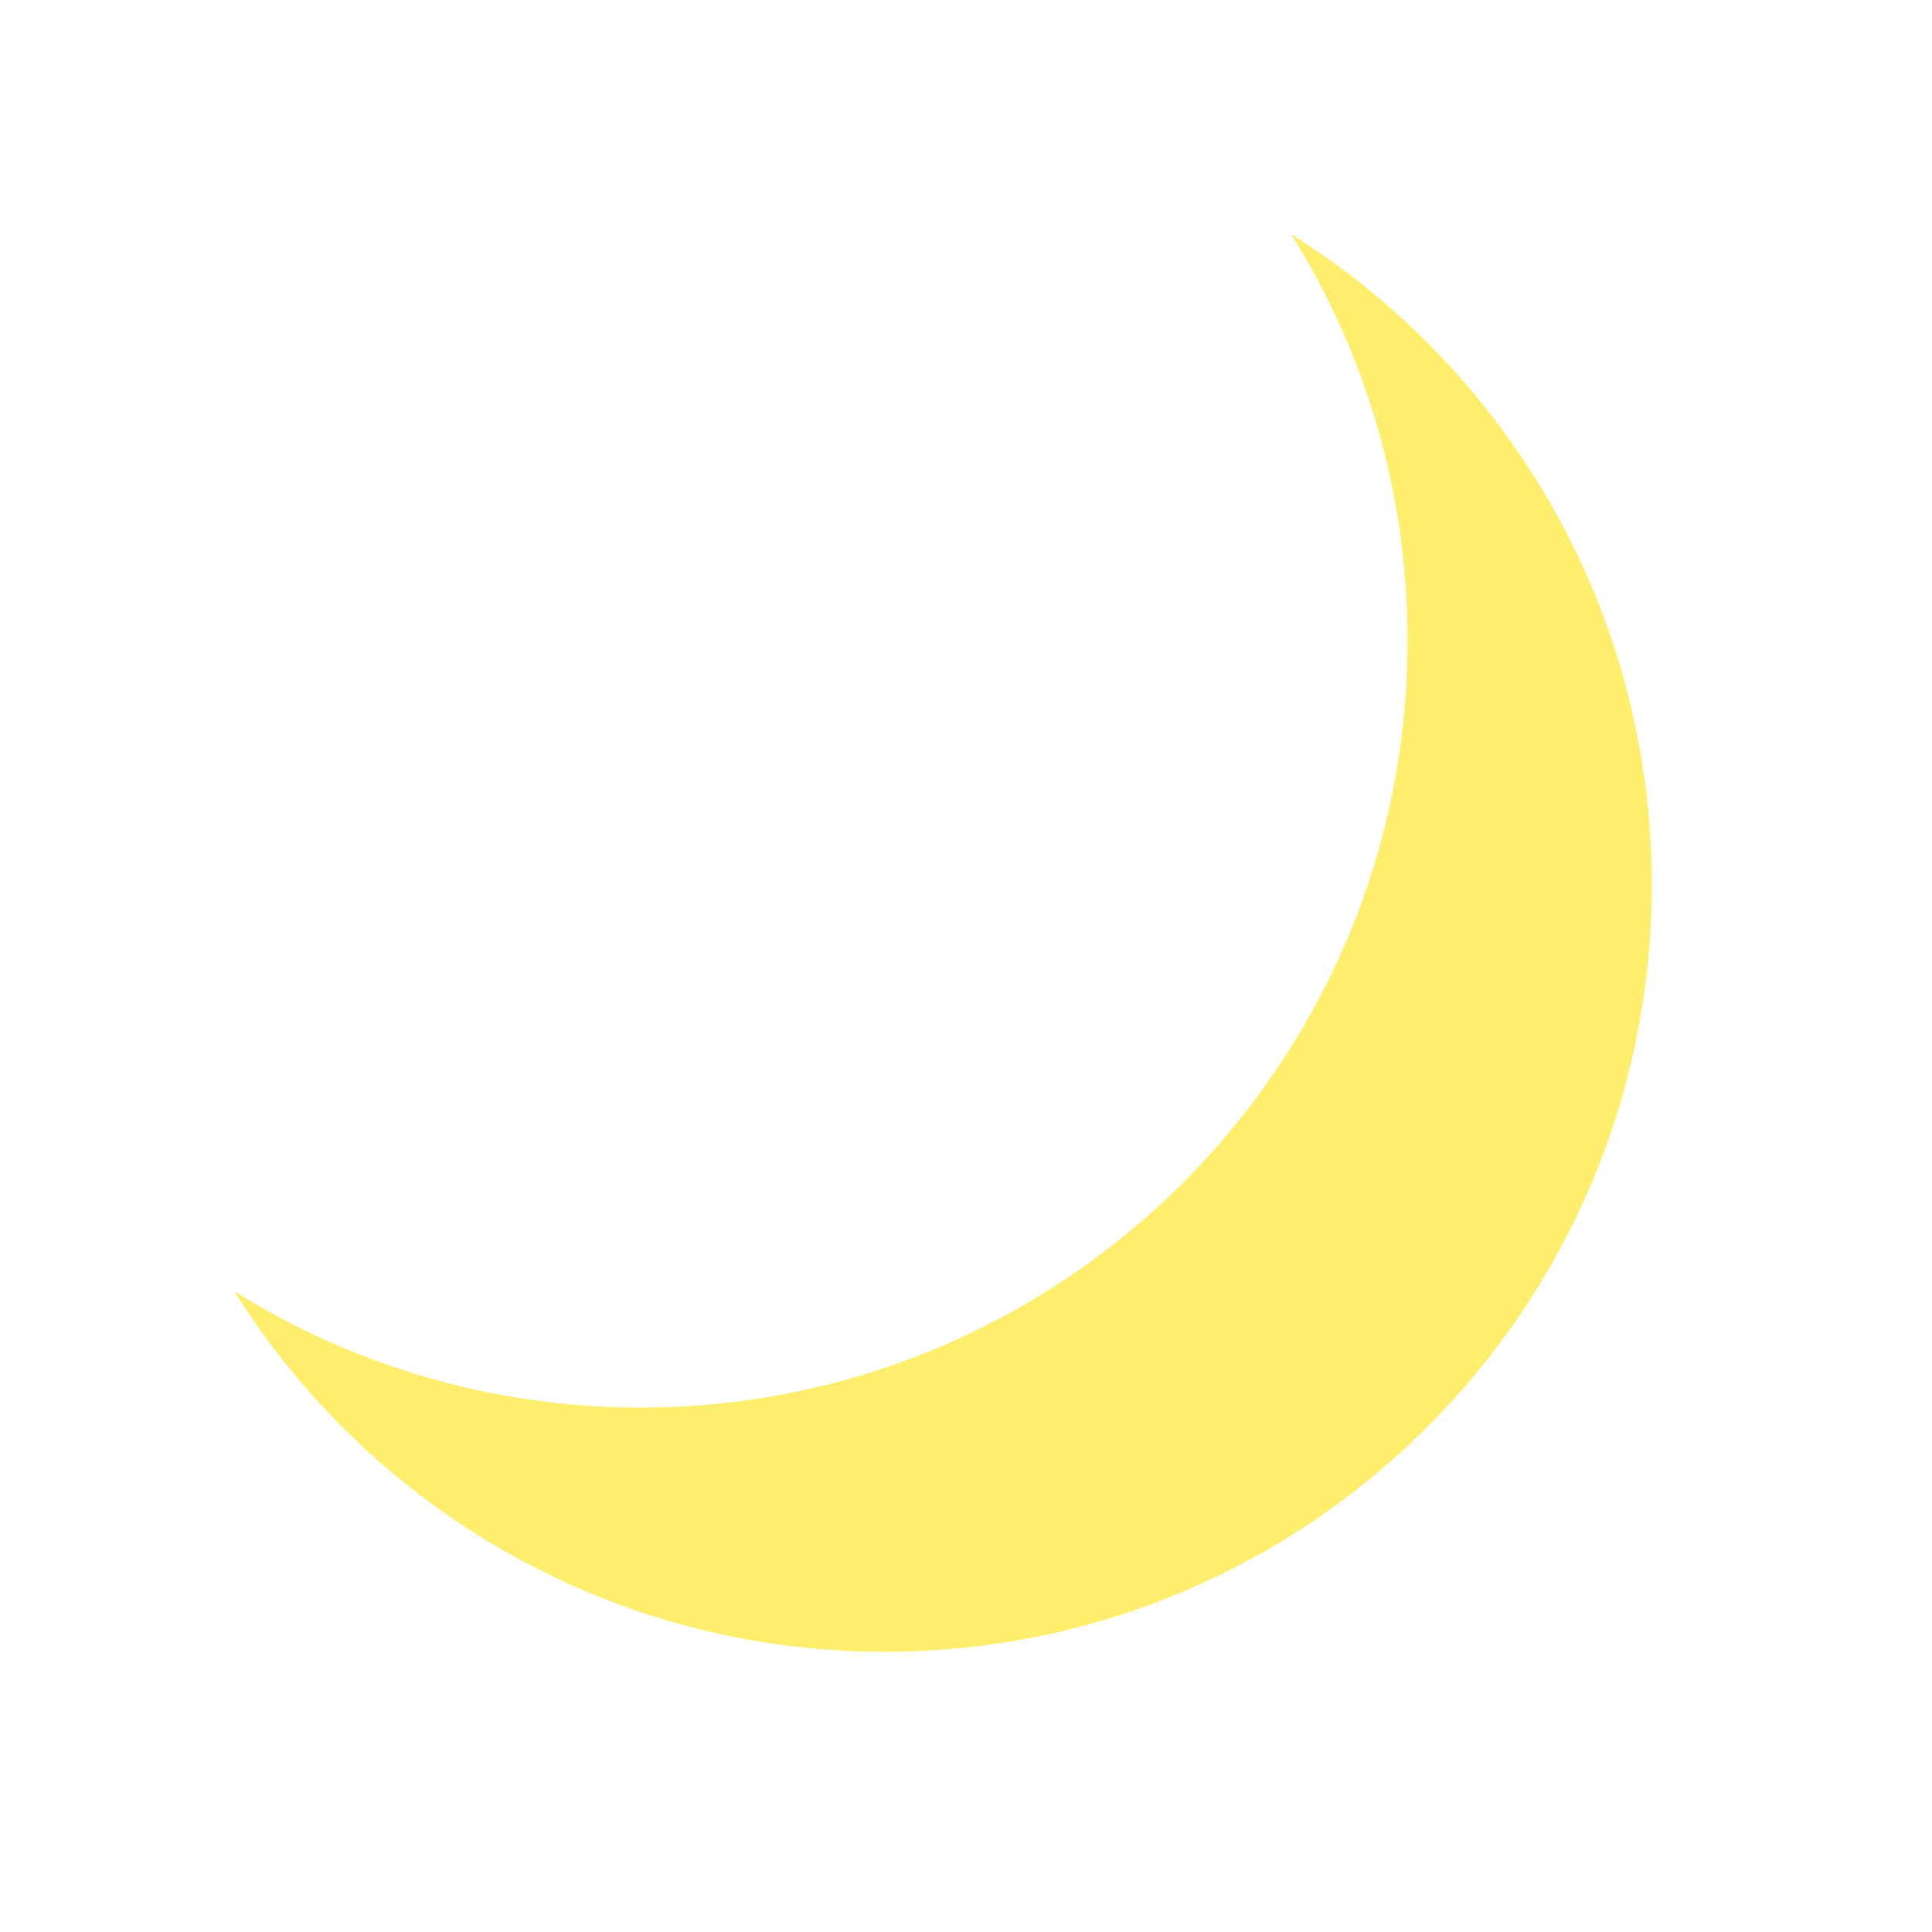 <svg width="33" height="33" viewBox="0 0 33 33" fill="none" xmlns="http://www.w3.org/2000/svg">
<g filter="url(#filter0_d_658_3414)">
<path fill-rule="evenodd" clip-rule="evenodd" d="M13.941 21.042C21.176 21.042 27.042 15.176 27.042 7.941C27.042 5.392 26.314 3.013 25.054 1C28.753 3.315 31.214 7.427 31.214 12.113C31.214 19.349 25.348 25.214 18.113 25.214C13.427 25.214 9.315 22.754 7 19.054C9.012 20.314 11.392 21.042 13.941 21.042Z" fill="#FFEE6D"/>
</g>
<defs>
<filter id="filter0_d_658_3414" x="0" y="0" width="32.214" height="32.214" filterUnits="userSpaceOnUse" color-interpolation-filters="sRGB">
<feFlood flood-opacity="0" result="BackgroundImageFix"/>
<feColorMatrix in="SourceAlpha" type="matrix" values="0 0 0 0 0 0 0 0 0 0 0 0 0 0 0 0 0 0 127 0" result="hardAlpha"/>
<feOffset dx="-3" dy="3"/>
<feGaussianBlur stdDeviation="2"/>
<feComposite in2="hardAlpha" operator="out"/>
<feColorMatrix type="matrix" values="0 0 0 0 0.821 0 0 0 0 0.758 0 0 0 0 0.284 0 0 0 0.5 0"/>
<feBlend mode="normal" in2="BackgroundImageFix" result="effect1_dropShadow_658_3414"/>
<feBlend mode="normal" in="SourceGraphic" in2="effect1_dropShadow_658_3414" result="shape"/>
</filter>
</defs>
</svg>
